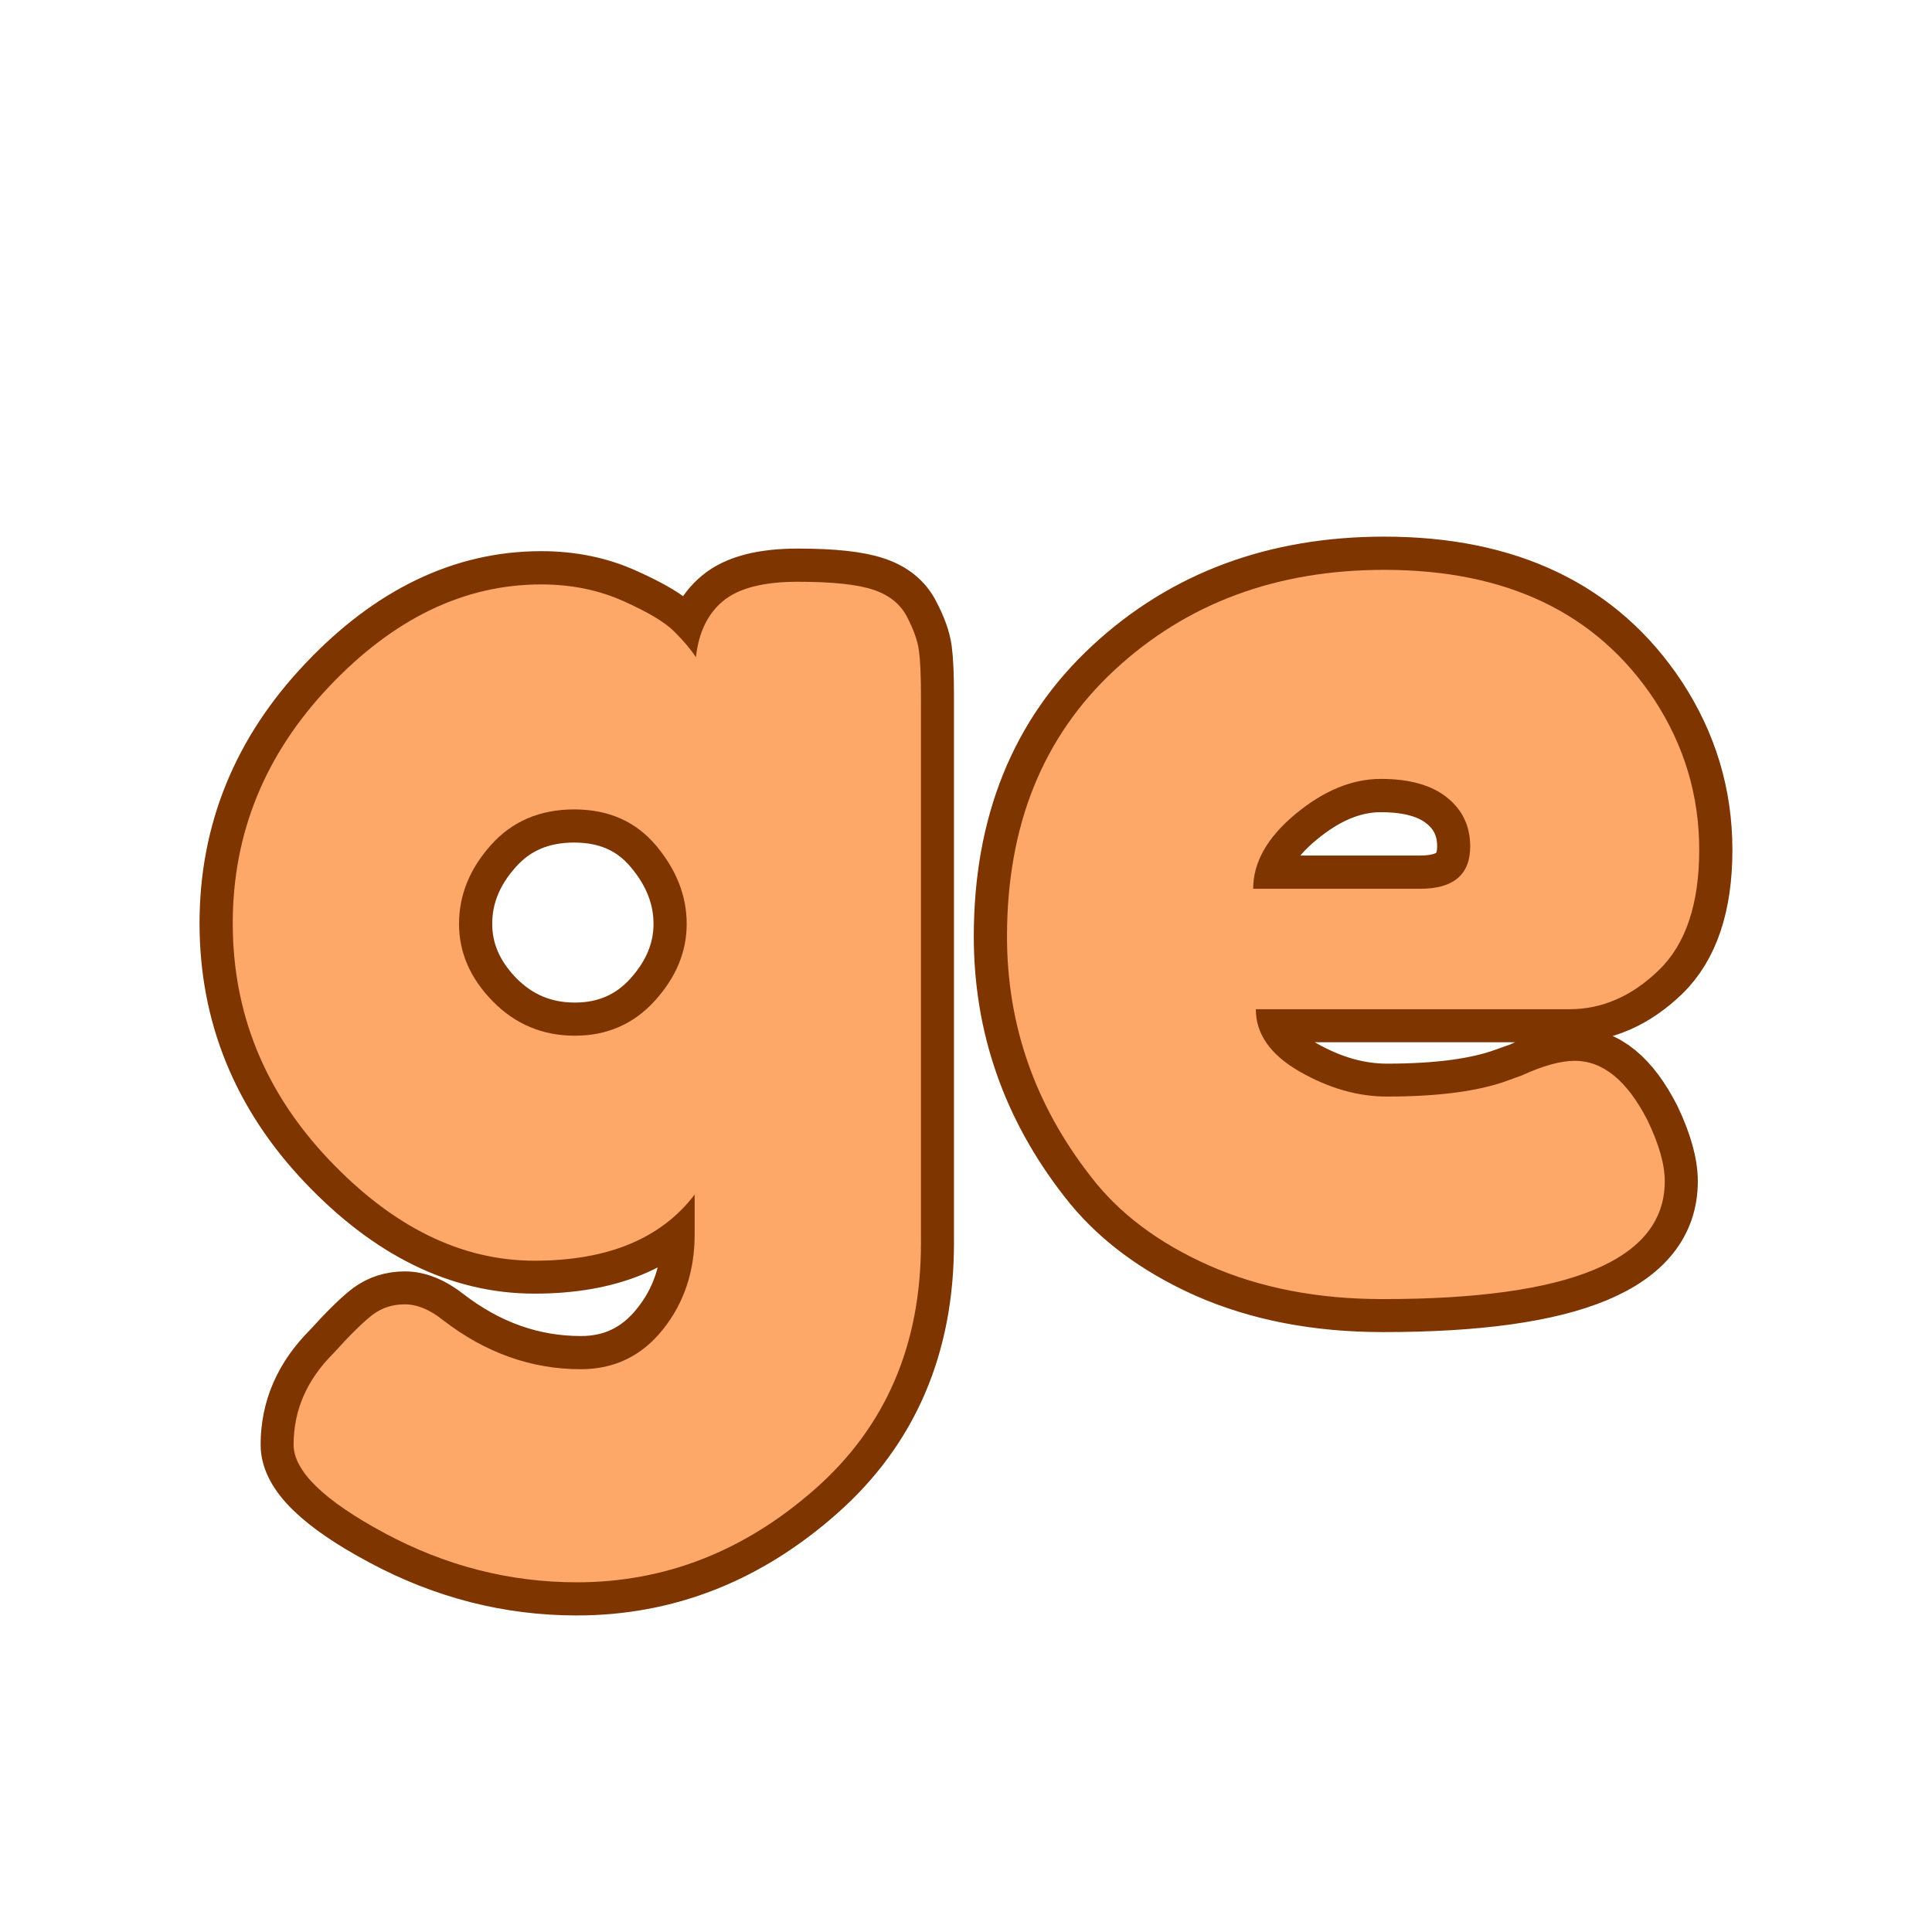 <svg xmlns="http://www.w3.org/2000/svg" xmlns:xlink="http://www.w3.org/1999/xlink" width="500" zoomAndPan="magnify" viewBox="0 0 375 375" height="500" preserveAspectRatio="xMidYMid meet" version="1.0"><defs><g/></defs><path stroke-linecap="butt" transform="matrix(0.75, 0, 0, 0.75, -36.608, -25.689)" fill="none" stroke-linejoin="miter" d="M 228.597 343.424 C 219.899 354.794 206.071 360.481 187.118 360.481 C 168.165 360.481 150.409 351.757 133.852 334.309 C 117.295 316.856 109.014 296.481 109.014 273.179 C 109.014 249.877 117.347 229.445 134.019 211.882 C 150.685 194.268 168.972 185.455 188.873 185.455 C 196.623 185.455 203.675 186.908 210.029 189.804 C 216.441 192.648 220.847 195.268 223.243 197.669 C 225.639 200.065 227.534 202.294 228.93 204.356 C 229.597 197.945 231.941 193.096 235.956 189.804 C 239.967 186.46 246.404 184.789 255.269 184.789 C 264.191 184.789 270.711 185.486 274.836 186.877 C 278.961 188.216 281.862 190.559 283.534 193.903 C 285.264 197.195 286.295 200.091 286.628 202.601 C 286.961 205.111 287.133 208.981 287.133 214.226 L 287.133 356.049 C 287.133 382.304 277.987 403.492 259.701 419.601 C 241.472 435.716 220.93 443.768 198.071 443.768 C 180.732 443.768 164.175 439.533 148.399 431.059 C 132.68 422.643 124.821 415.002 124.821 408.148 C 124.821 399.226 128.248 391.335 135.102 384.481 C 139.451 379.684 142.826 376.367 145.222 374.528 C 147.618 372.747 150.409 371.851 153.586 371.851 C 156.764 371.851 160.081 373.221 163.534 375.95 C 174.461 384.367 186.336 388.58 199.159 388.58 C 207.8 388.58 214.852 385.148 220.316 378.294 C 225.836 371.492 228.597 363.294 228.597 353.705 Z M 167.633 273.346 C 167.633 280.763 170.534 287.45 176.331 293.414 C 182.185 299.325 189.264 302.278 197.571 302.278 C 205.935 302.278 212.847 299.268 218.31 293.247 C 223.774 287.169 226.503 280.539 226.503 273.346 C 226.503 266.153 223.883 259.434 218.644 253.195 C 213.404 246.893 206.321 243.742 197.404 243.742 C 188.482 243.742 181.29 246.835 175.831 253.023 C 170.368 259.158 167.633 265.929 167.633 273.346 Z M 488.592 254.195 C 488.592 268.247 485.107 278.643 478.139 285.388 C 471.17 292.075 463.451 295.424 454.977 295.424 L 373.779 295.424 C 373.779 301.835 377.54 307.21 385.066 311.559 C 392.649 315.908 400.201 318.085 407.727 318.085 C 420.998 318.085 431.394 316.69 438.92 313.903 L 442.685 312.565 C 448.144 310.054 452.717 308.804 456.399 308.804 C 463.701 308.804 469.972 313.929 475.211 324.19 C 478.165 330.377 479.644 335.643 479.644 339.992 C 479.644 360.283 455.336 370.434 406.727 370.434 C 389.831 370.434 374.81 367.533 361.654 361.737 C 348.55 355.882 338.321 348.158 330.961 338.57 C 316.581 320.117 309.389 299.466 309.389 276.606 C 309.389 247.841 318.696 224.846 337.316 207.617 C 355.935 190.335 379.185 181.695 407.06 181.695 C 438.779 181.695 462.055 192.898 476.883 215.309 C 484.691 227.184 488.592 240.148 488.592 254.195 Z M 416.258 264.231 C 424.956 264.231 429.305 260.58 429.305 253.278 C 429.305 248.033 427.295 243.825 423.284 240.648 C 419.326 237.471 413.613 235.882 406.139 235.882 C 398.727 235.882 391.368 238.919 384.066 244.997 C 376.758 251.018 373.107 257.429 373.107 264.231 Z M 416.258 264.231 " stroke="#7f3500" stroke-width="17.126" stroke-opacity="1" stroke-miterlimit="4"/><g fill="#fda769" fill-opacity="1"><g transform="translate(38.755, 248.811)"><g><path d="M 96.078 -16.953 C 89.566 -8.391 79.203 -4.109 64.984 -4.109 C 50.773 -4.109 37.461 -10.66 25.047 -23.766 C 12.629 -36.867 6.422 -52.148 6.422 -69.609 C 6.422 -87.078 12.672 -102.406 25.172 -115.594 C 37.672 -128.781 51.375 -135.375 66.281 -135.375 C 72.102 -135.375 77.41 -134.301 82.203 -132.156 C 86.992 -130.02 90.289 -128.051 92.094 -126.25 C 93.895 -124.457 95.305 -122.789 96.328 -121.25 C 96.848 -126.039 98.602 -129.676 101.594 -132.156 C 104.594 -134.645 109.43 -135.891 116.109 -135.891 C 122.797 -135.891 127.676 -135.375 130.75 -134.344 C 133.832 -133.32 136.016 -131.566 137.297 -129.078 C 138.586 -126.598 139.359 -124.414 139.609 -122.531 C 139.867 -120.656 140 -117.742 140 -113.797 L 140 -7.453 C 140 12.242 133.148 28.129 119.453 40.203 C 105.754 52.273 90.344 58.312 73.219 58.312 C 60.195 58.312 47.773 55.141 35.953 48.797 C 24.141 42.461 18.234 36.727 18.234 31.594 C 18.234 24.914 20.805 19.008 25.953 13.875 C 29.203 10.281 31.723 7.797 33.516 6.422 C 35.316 5.047 37.414 4.359 39.812 4.359 C 42.219 4.359 44.703 5.391 47.266 7.453 C 55.484 13.785 64.391 16.953 73.984 16.953 C 80.492 16.953 85.801 14.383 89.906 9.25 C 94.02 4.113 96.078 -2.051 96.078 -9.25 Z M 50.344 -69.484 C 50.344 -63.922 52.523 -58.91 56.891 -54.453 C 61.266 -50.004 66.578 -47.781 72.828 -47.781 C 79.078 -47.781 84.254 -50.047 88.359 -54.578 C 92.473 -59.117 94.531 -64.086 94.531 -69.484 C 94.531 -74.879 92.562 -79.93 88.625 -84.641 C 84.688 -89.348 79.379 -91.703 72.703 -91.703 C 66.023 -91.703 60.629 -89.391 56.516 -84.766 C 52.398 -80.148 50.344 -75.055 50.344 -69.484 Z M 50.344 -69.484 "/></g></g></g><g fill="#fda769" fill-opacity="1"><g transform="translate(189.036, 248.811)"><g><path d="M 140.781 -83.875 C 140.781 -73.344 138.164 -65.551 132.938 -60.5 C 127.719 -55.445 121.938 -52.922 115.594 -52.922 L 54.719 -52.922 C 54.719 -48.117 57.539 -44.094 63.188 -40.844 C 68.844 -37.594 74.5 -35.969 80.156 -35.969 C 90.082 -35.969 97.875 -36.992 103.531 -39.047 L 106.359 -40.078 C 110.461 -41.961 113.883 -42.906 116.625 -42.906 C 122.102 -42.906 126.812 -39.051 130.75 -31.344 C 132.977 -26.719 134.094 -22.781 134.094 -19.531 C 134.094 -4.281 115.852 3.344 79.375 3.344 C 66.707 3.344 55.445 1.16 45.594 -3.203 C 35.75 -7.578 28.086 -13.359 22.609 -20.547 C 11.816 -34.422 6.422 -49.922 6.422 -67.047 C 6.422 -88.629 13.398 -105.883 27.359 -118.812 C 41.316 -131.738 58.742 -138.203 79.641 -138.203 C 103.441 -138.203 120.91 -129.812 132.047 -113.031 C 137.867 -104.125 140.781 -94.406 140.781 -83.875 Z M 86.578 -76.297 C 93.078 -76.297 96.328 -79.035 96.328 -84.516 C 96.328 -88.453 94.828 -91.617 91.828 -94.016 C 88.836 -96.422 84.555 -97.625 78.984 -97.625 C 73.422 -97.625 67.898 -95.352 62.422 -90.812 C 56.941 -86.27 54.203 -81.43 54.203 -76.297 Z M 86.578 -76.297 "/></g></g></g></svg>